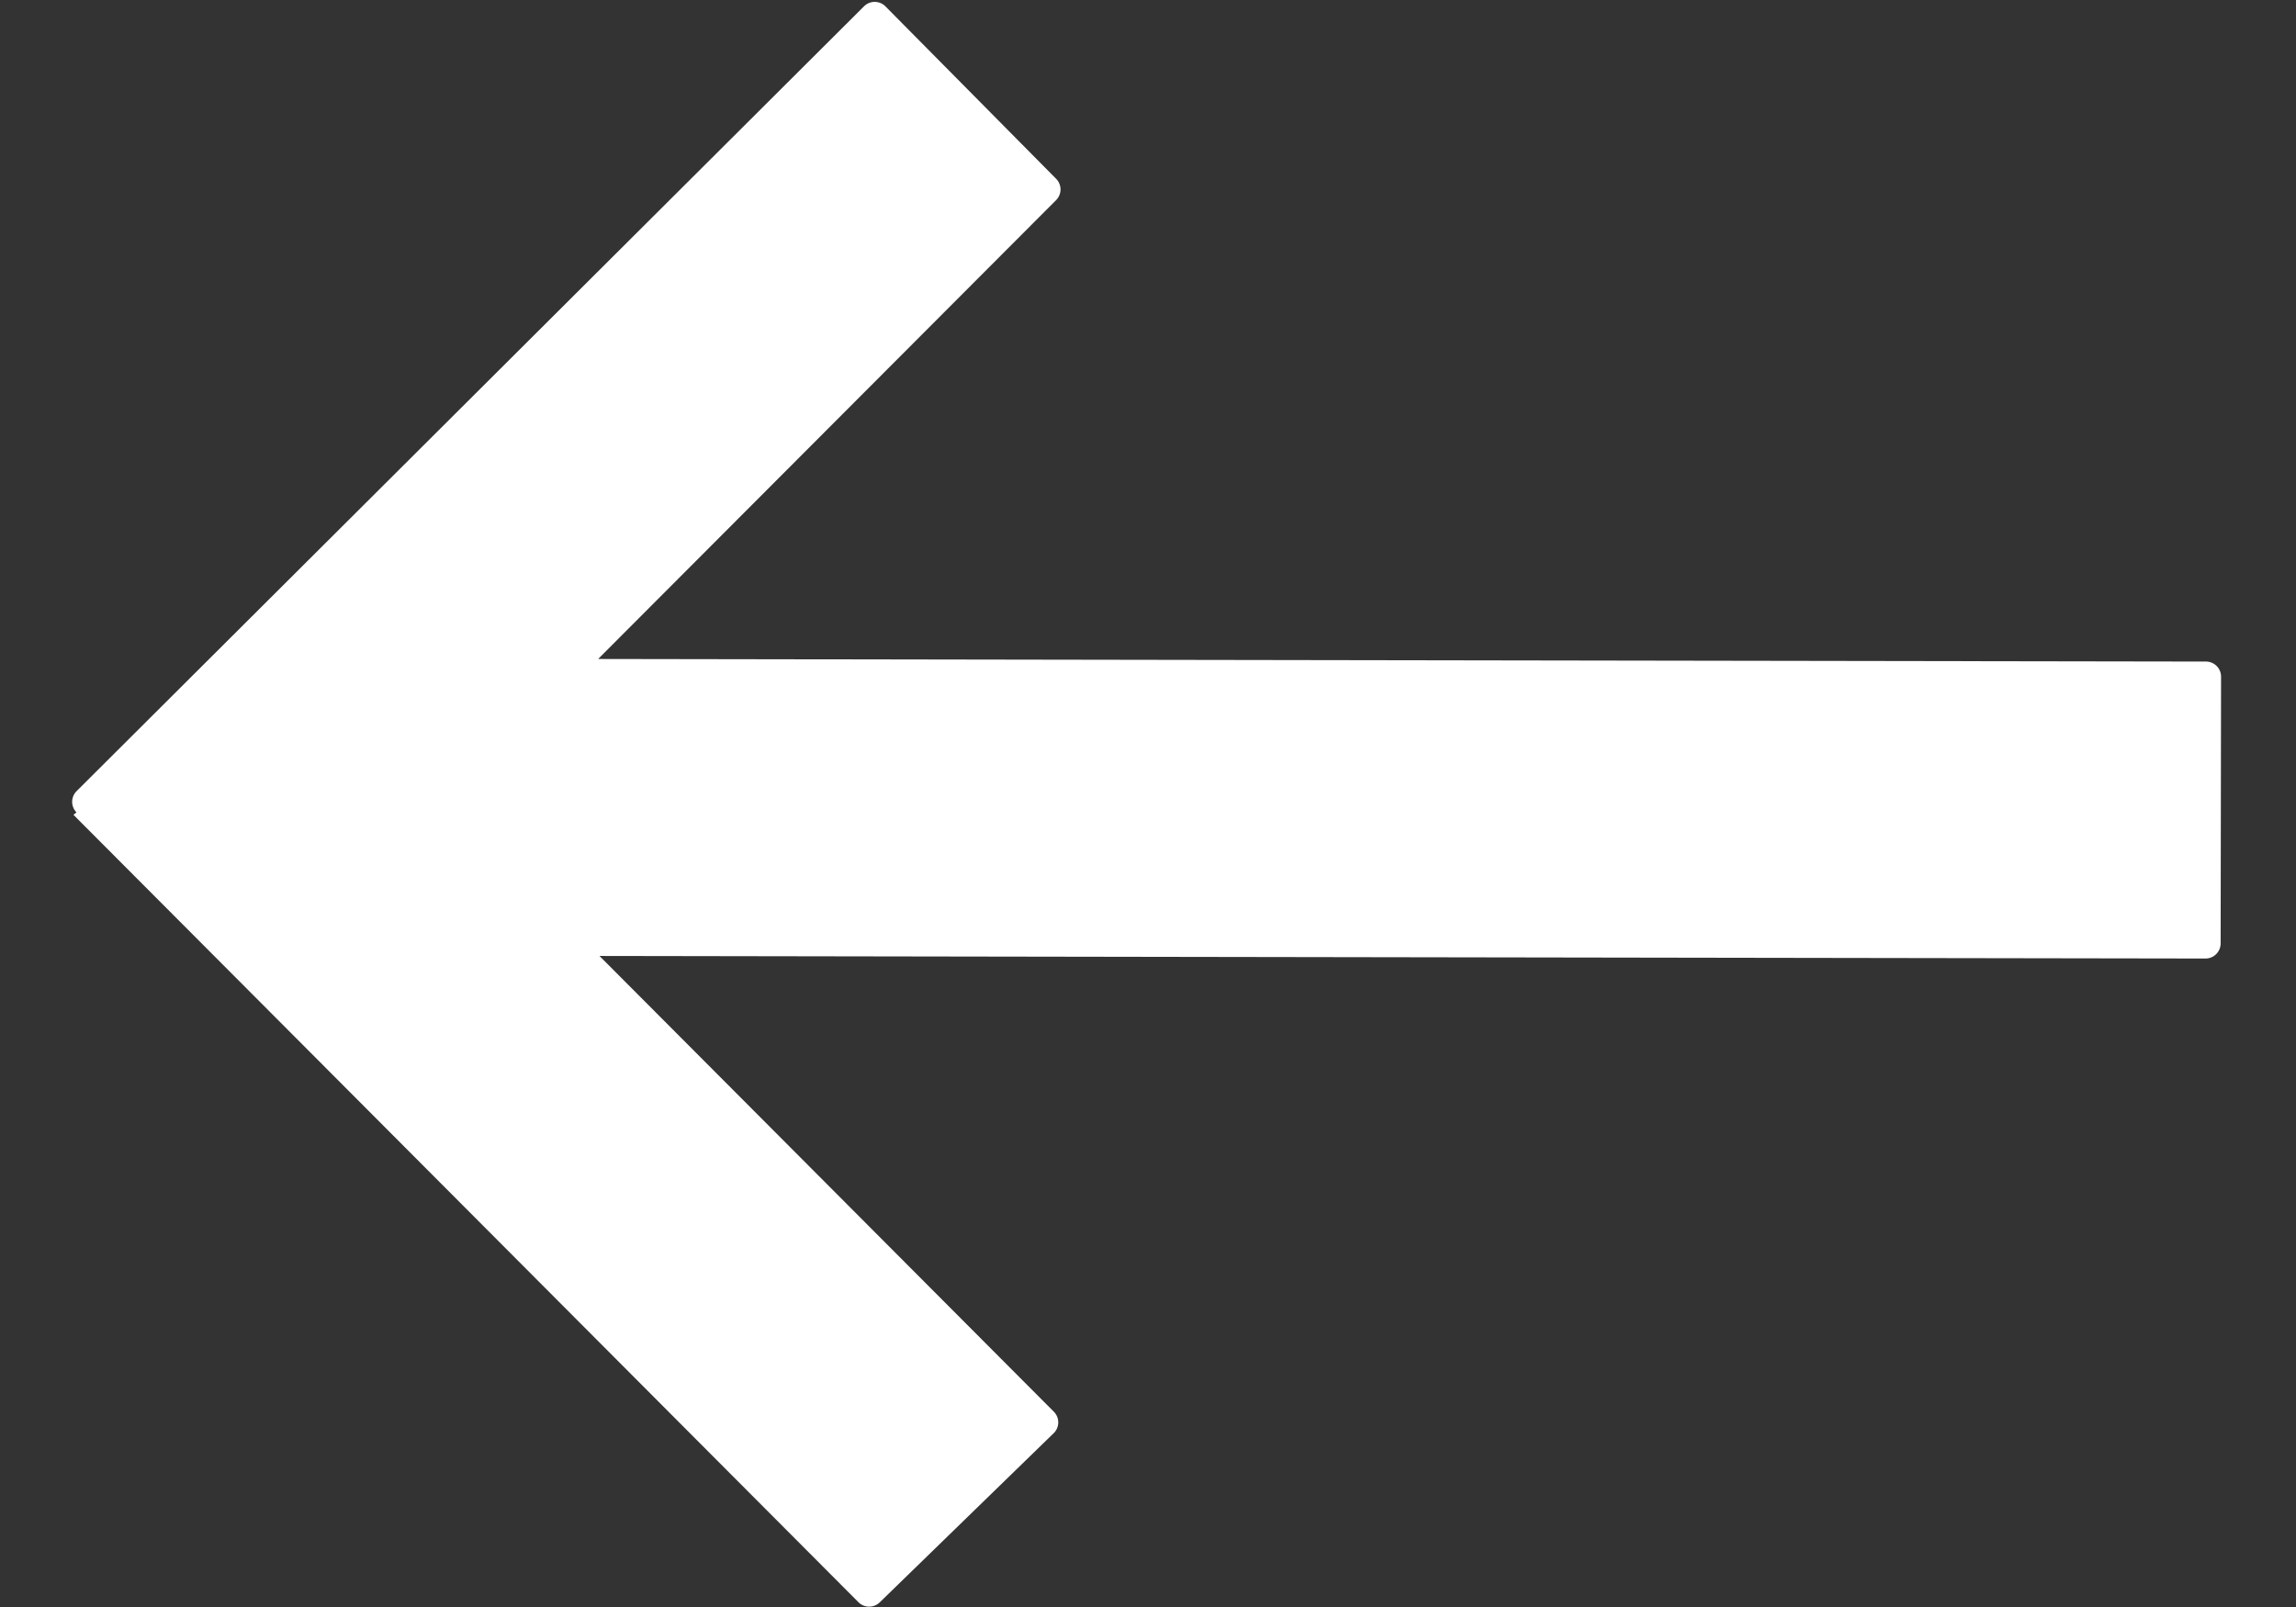 <?xml version="1.0" encoding="utf-8"?>
<svg id="master-artboard" viewBox="0 0 1400 980" version="1.1" xmlns="http://www.w3.org/2000/svg" x="0px" y="0px" style="enable-background:new 0 0 1400 980;" width="1400px" height="980px"><rect x="0" y="0" width="1400" height="980" fill="#333333" stroke="none"/><rect id="ee-background" x="0" y="0" width="1400" height="980" style="fill: white; fill-opacity: 0; pointer-events: none;"/><g transform="matrix(-36.884, -0.059, 0.059, -36.884, 1353.394, 982.531)"><title>swipe-right</title><g id="Layer_2" data-name="Layer 2"><g id="Layer_1-2" data-name="Layer 1"><path class="cls-1" d="M35.5,13.11l-13-13a.25.25,0,0,0-.35,0L19.27,2.92l0,0a.25.25,0,0,0,0,.34l0,0,7.53,7.53H.25a.25.25,0,0,0-.25.25v4.41a.25.25,0,0,0,.25.25H26.83L19.27,23.3a.25.25,0,0,0,0,.35L22.1,26.5a.25.25,0,0,0,.35,0l13-13a.25.25,0,0,0,0-.35Z" style="fill: rgb(255, 255, 255);"/></g></g></g></svg>
